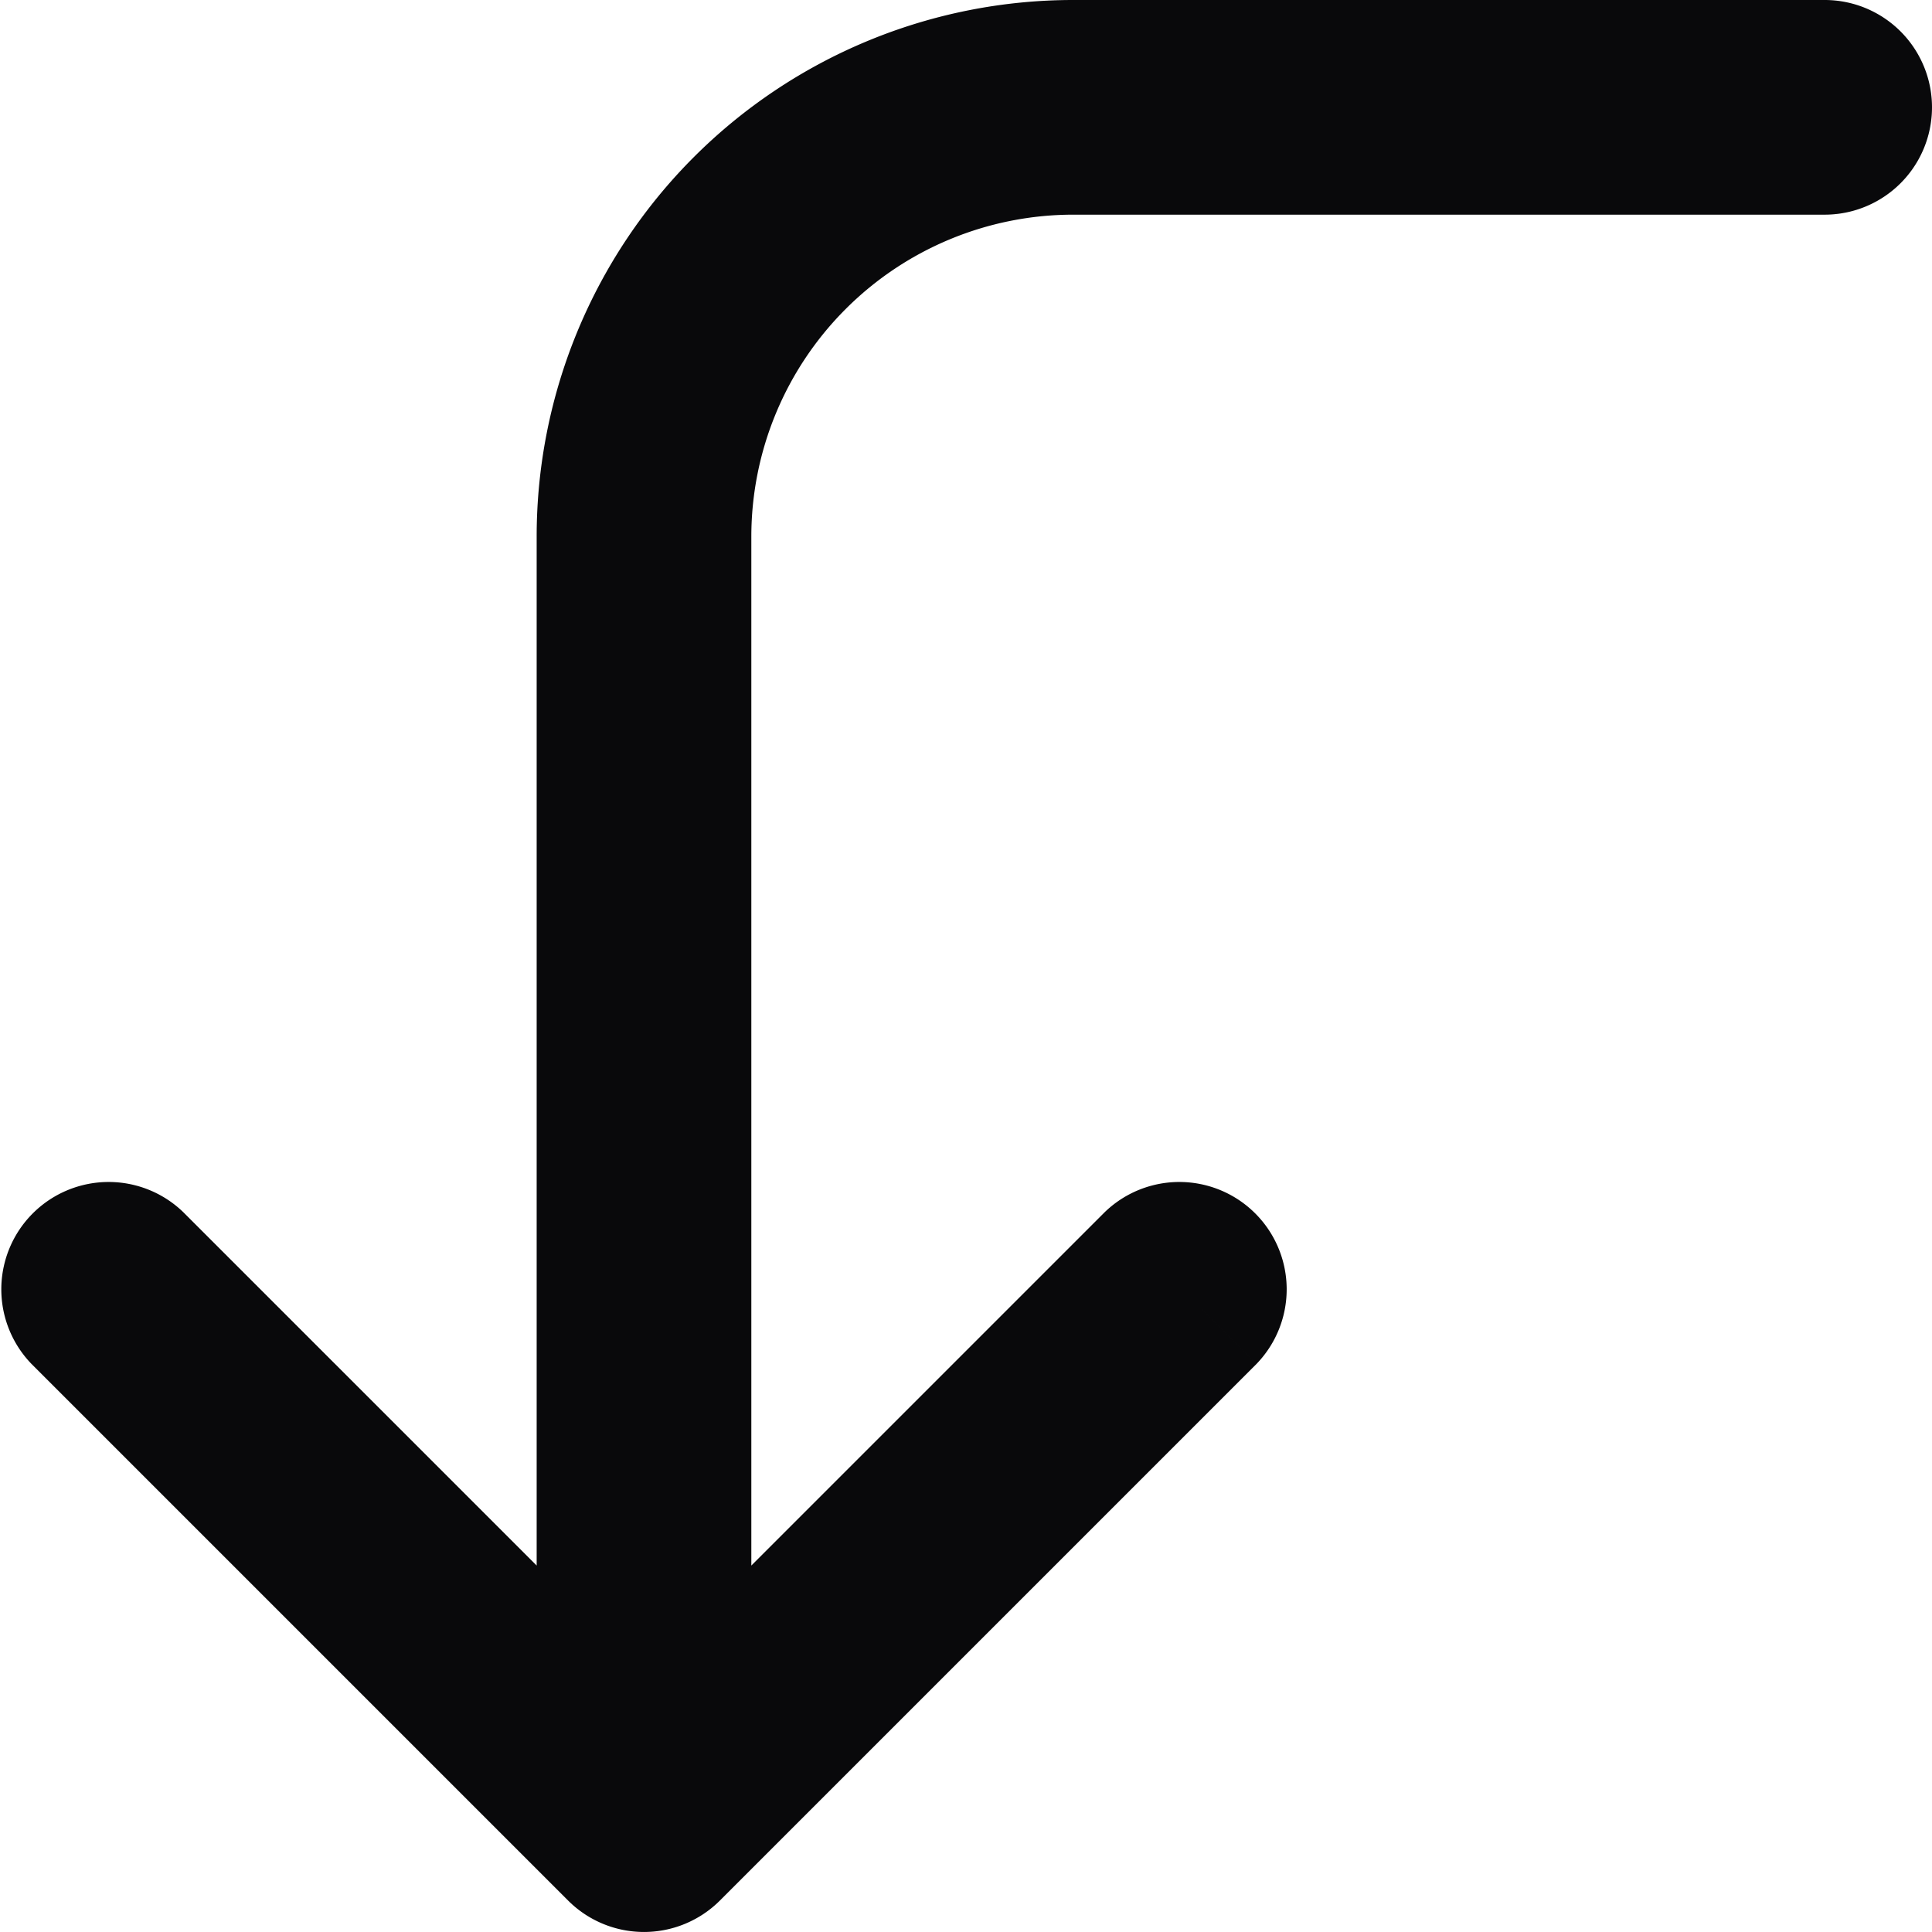 <svg id="corner-left-down" xmlns="http://www.w3.org/2000/svg" width="18" height="18" viewBox="0 0 18 18">
  <path id="Vector" d="M11.707,12.707a1,1,0,0,0-1.414-1.414ZM6,17l-.707.707a1,1,0,0,0,1.414,0ZM1.707,11.293A1,1,0,0,0,.293,12.707ZM17,2a1,1,0,0,0,0-2ZM10,1V1ZM6,5H6Zm4.293,6.293-5,5,1.414,1.414,5-5Zm-3.586,5-5-5L.293,12.707l5,5ZM17,0H10V2h7ZM10,0A5,5,0,0,0,6.464,1.464L7.879,2.879A3,3,0,0,1,10,2ZM6.464,1.464A5,5,0,0,0,5,5H7a3,3,0,0,1,.879-2.121ZM5,5V17H7V5Z" transform="translate(0)" fill="#09090b"/>
</svg>
